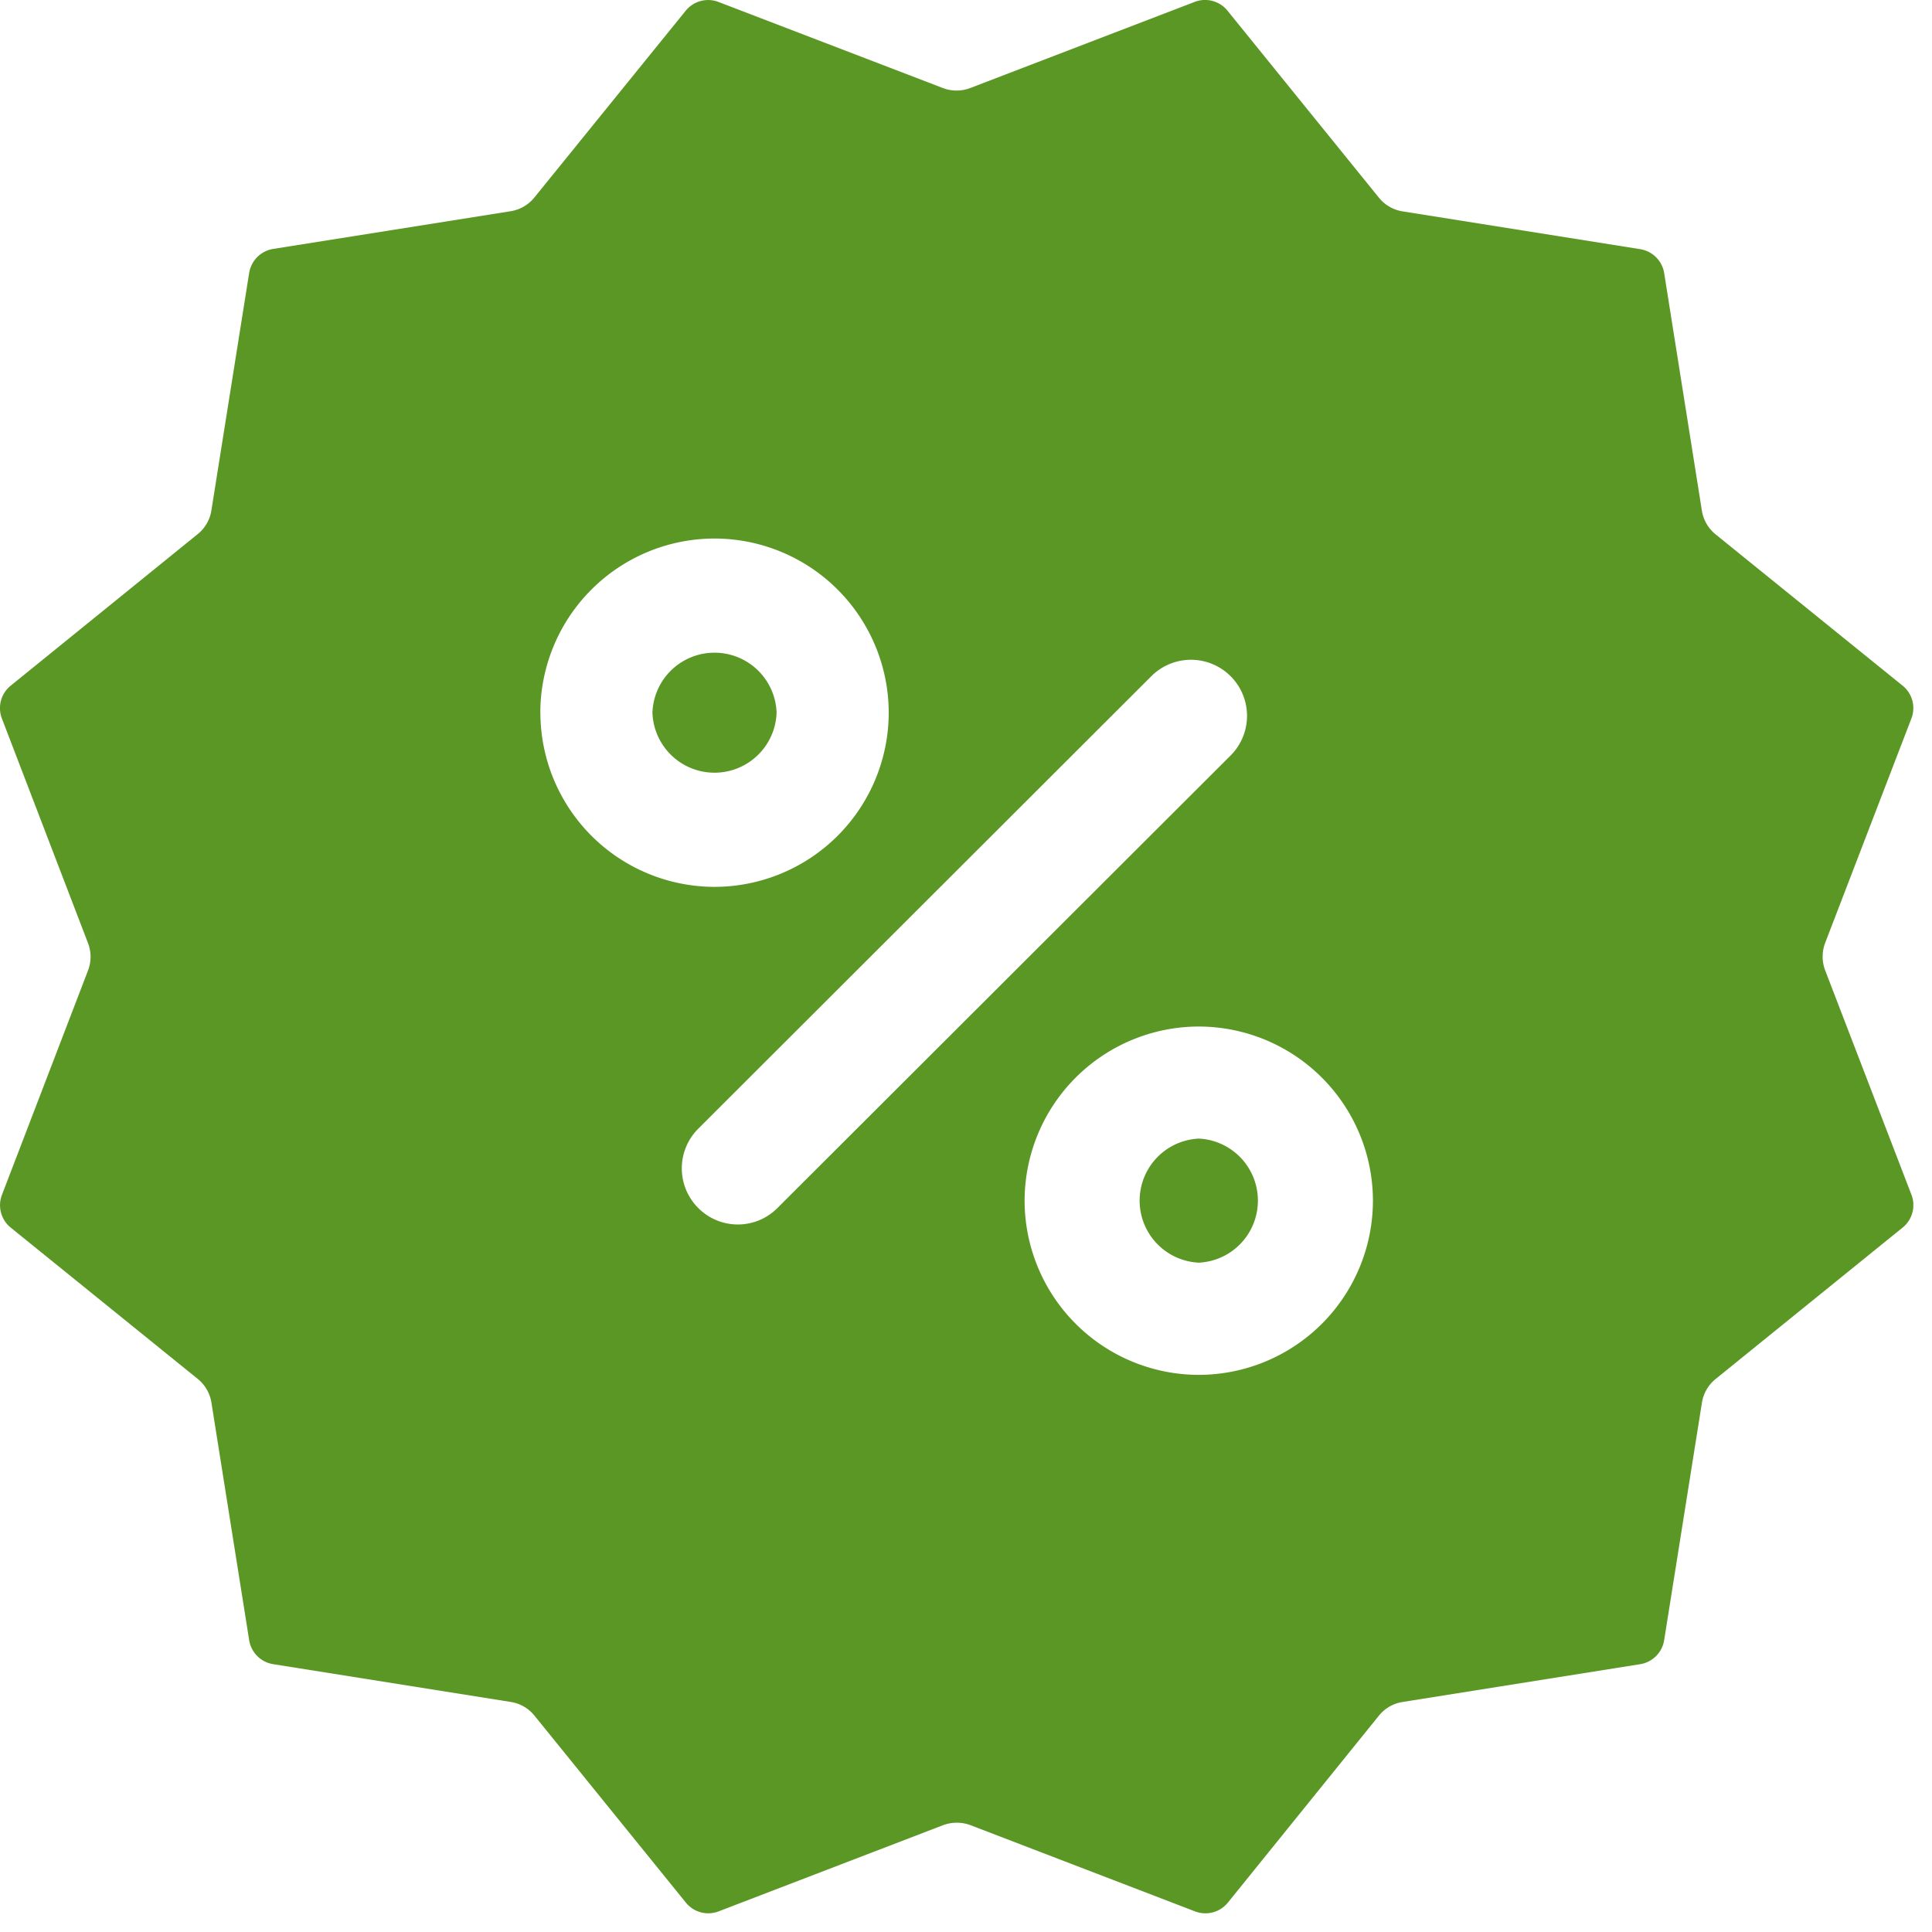 <svg fill="none" height="27" width="27" xmlns="http://www.w3.org/2000/svg"><clipPath id="a"><path d="M0 0h26.739v26.739H0z"/></clipPath><g clip-path="url(#a)" fill="#5b9724"><path d="M10.853 9.96a.868.868 0 0 0-1.735 0 .868.868 0 0 0 1.735 0zm5.9 5.952a.868.868 0 0 0 0 1.734.868.868 0 0 0 0-1.734z"/><path d="M25.507 13.561a.54.54 0 0 1 0-.384l1.205-3.136a.403.403 0 0 0-.123-.459l-2.613-2.114a.534.534 0 0 1-.192-.332l-.527-3.32a.403.403 0 0 0-.336-.334l-3.32-.528a.533.533 0 0 1-.331-.192L17.155.15a.403.403 0 0 0-.458-.124L13.56 1.23a.537.537 0 0 1-.384 0L10.04.027a.403.403 0 0 0-.458.124L7.468 2.76a.534.534 0 0 1-.332.192l-3.32.527a.405.405 0 0 0-.334.336l-.528 3.32a.531.531 0 0 1-.192.33L.15 9.582a.403.403 0 0 0-.124.458l1.204 3.14a.532.532 0 0 1 0 .383L.027 16.699a.403.403 0 0 0 .124.458l2.612 2.113a.534.534 0 0 1 .192.333l.527 3.318a.404.404 0 0 0 .336.336l3.32.528a.53.53 0 0 1 .331.191l2.115 2.612c.11.137.295.186.458.124l3.138-1.205a.549.549 0 0 1 .388.002l3.133 1.203a.404.404 0 0 0 .459-.123l2.11-2.612a.531.531 0 0 1 .333-.192l3.32-.528a.404.404 0 0 0 .334-.336l.528-3.32a.533.533 0 0 1 .192-.33l2.612-2.115a.403.403 0 0 0 .124-.459zM7.551 9.96a2.437 2.437 0 0 1 2.434-2.434A2.437 2.437 0 0 1 12.42 9.96a2.437 2.437 0 0 1-2.434 2.434A2.437 2.437 0 0 1 7.552 9.96zm3.314 6.922a.78.78 0 0 1-1.107 0 .783.783 0 0 1 0-1.108L16.09 9.45a.783.783 0 1 1 1.108 1.108zm5.888 2.332a2.437 2.437 0 0 1-2.434-2.434 2.437 2.437 0 0 1 2.434-2.434 2.437 2.437 0 0 1 2.434 2.434 2.437 2.437 0 0 1-2.434 2.434z"/></g></svg>